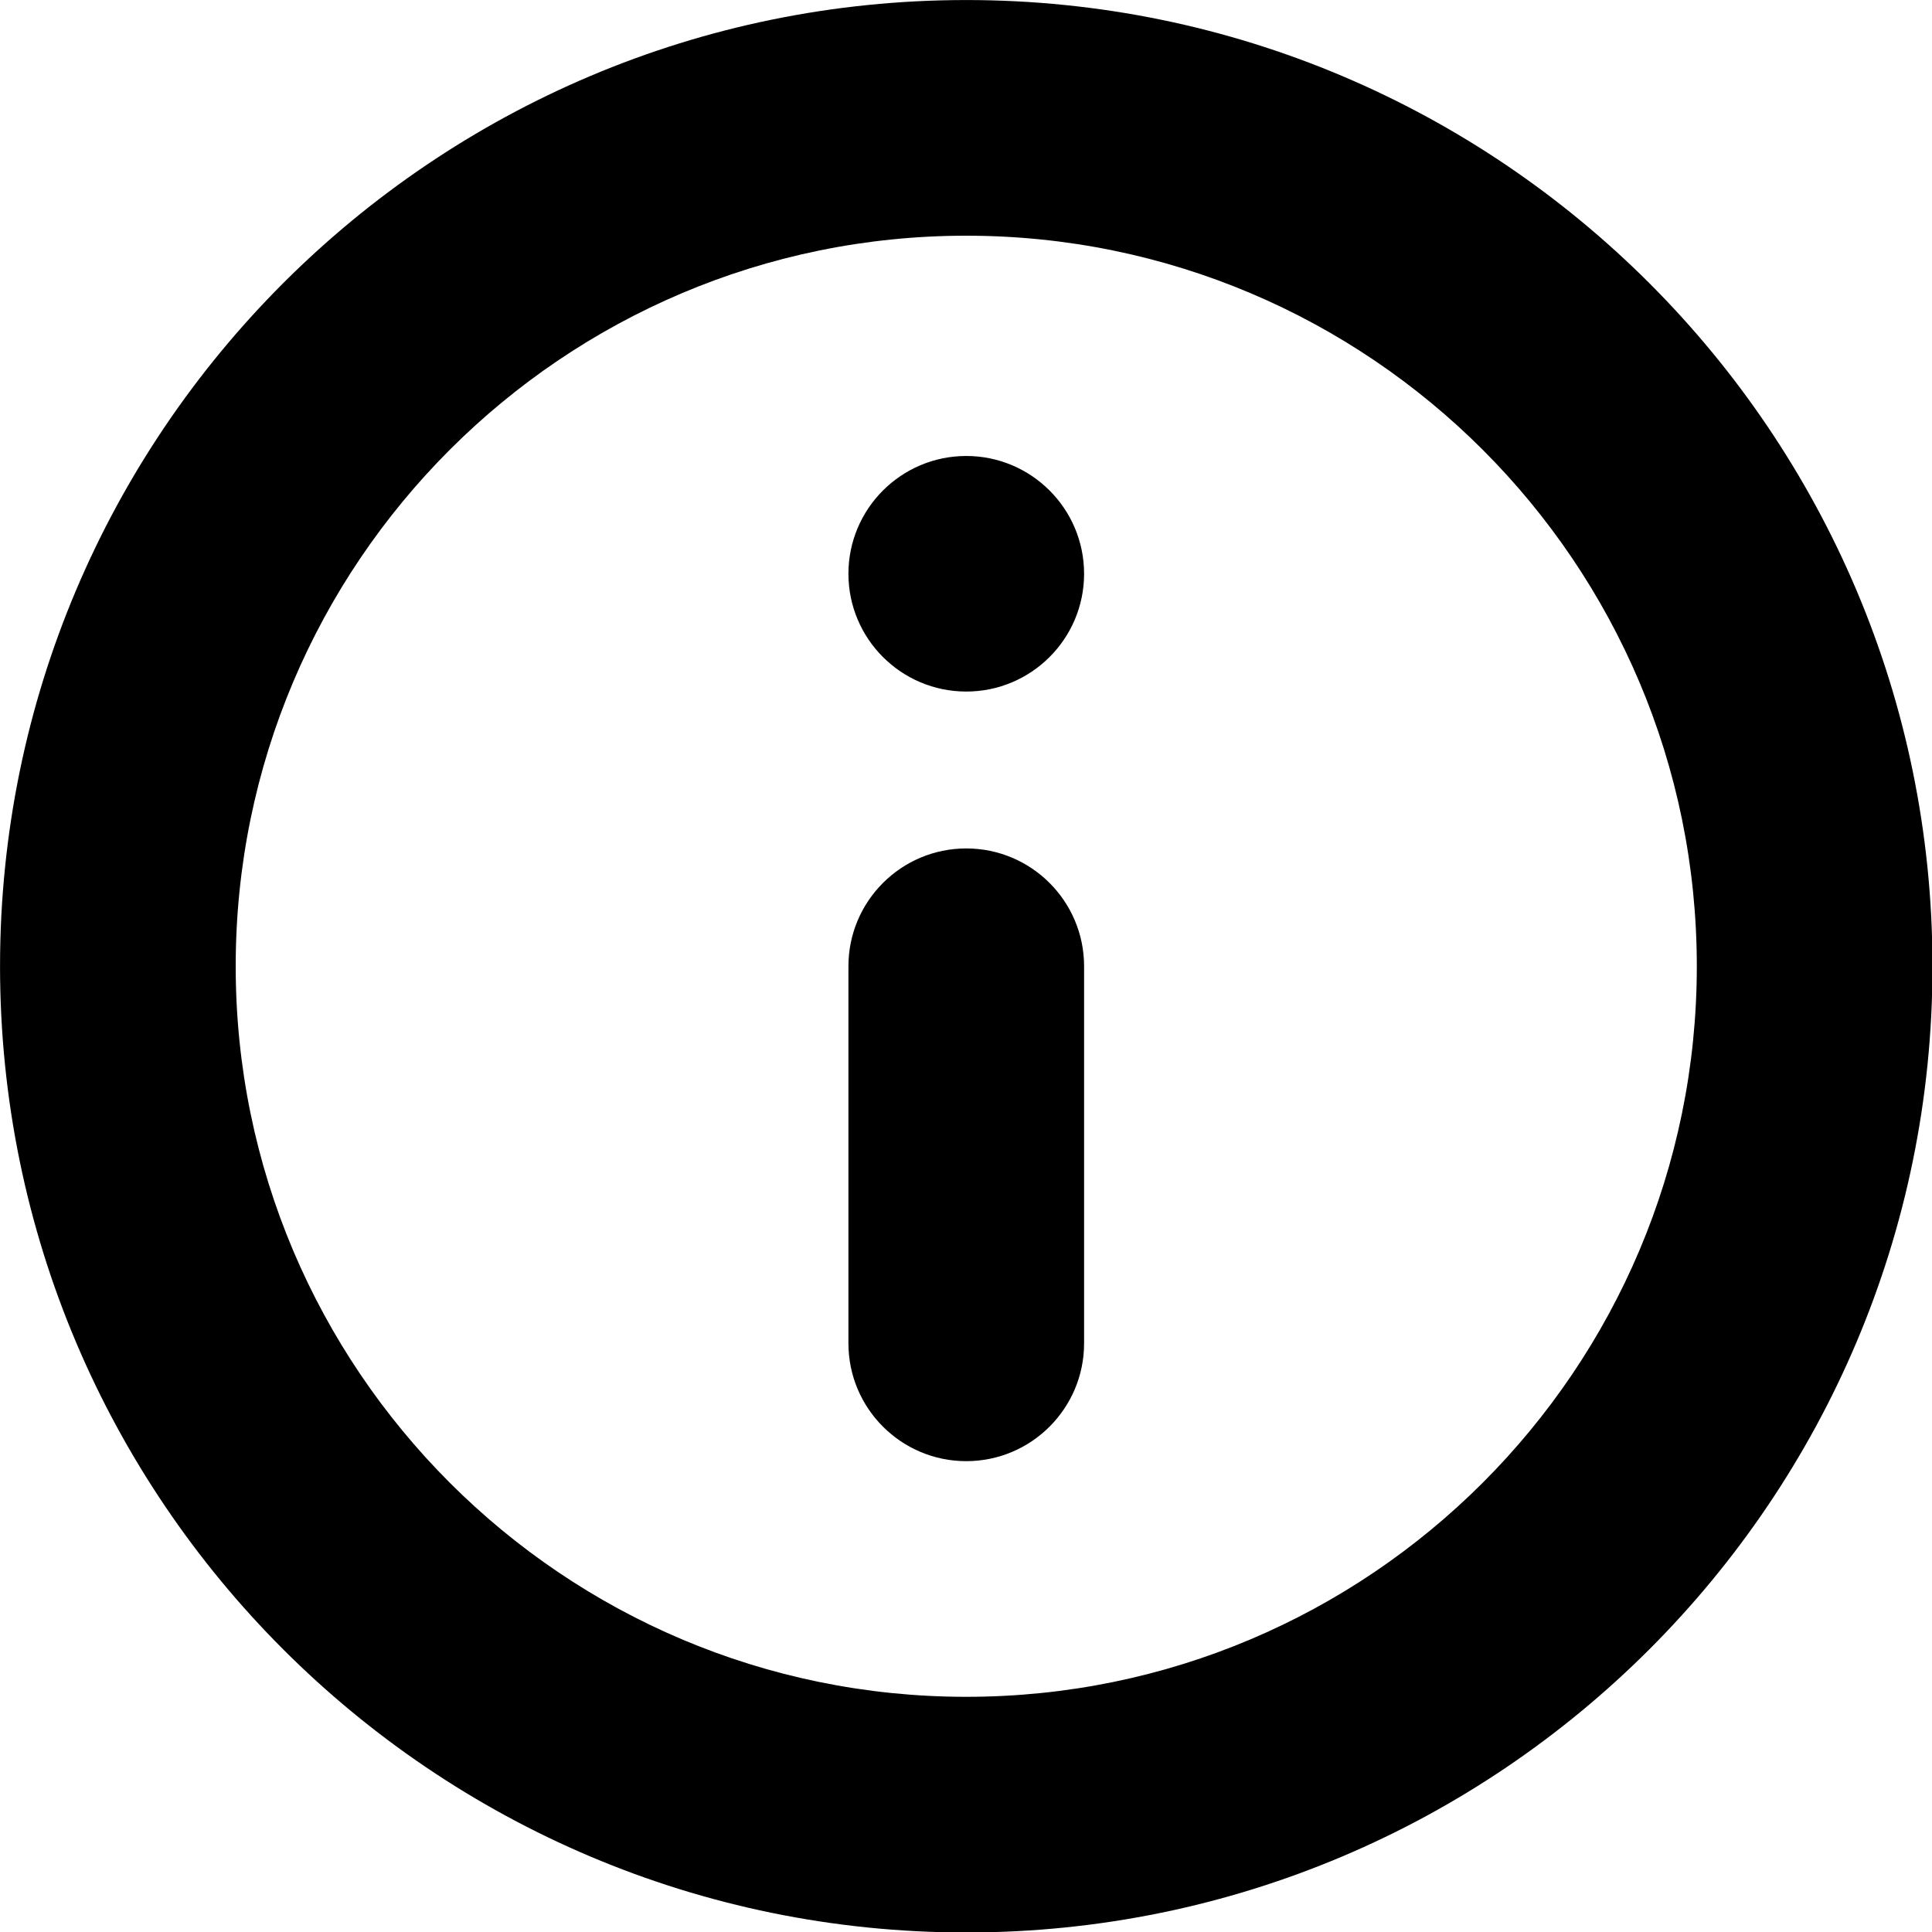 <?xml version="1.0" encoding="UTF-8" standalone="no"?>
<!DOCTYPE svg PUBLIC "-//W3C//DTD SVG 1.1//EN" "http://www.w3.org/Graphics/SVG/1.1/DTD/svg11.dtd">
<svg width="100%" height="100%" viewBox="0 0 800 800" version="1.1" xmlns="http://www.w3.org/2000/svg" xmlns:xlink="http://www.w3.org/1999/xlink" xml:space="preserve" xmlns:serif="http://www.serif.com/" style="fill-rule:evenodd;clip-rule:evenodd;stroke-linejoin:round;stroke-miterlimit:2;">
    <g transform="matrix(1.171,0,0,1.171,-68.293,-68.289)">
        <path d="M400,58.33C211.429,58.33 58.333,211.426 58.333,399.997C58.333,588.568 211.429,741.663 400,741.663C588.571,741.663 741.667,588.568 741.667,399.997C741.667,211.426 588.571,58.33 400,58.33ZM400,141.663C542.578,141.663 658.333,257.419 658.333,399.997C658.333,542.575 542.578,658.33 400,658.33C257.422,658.33 141.667,542.575 141.667,399.997C141.667,257.419 257.422,141.663 400,141.663ZM358.333,400L358.333,533.333C358.333,556.33 377.004,575 400,575C422.996,575 441.667,556.33 441.667,533.333L441.667,400C441.667,377.004 422.996,358.333 400,358.333C377.004,358.333 358.333,377.004 358.333,400ZM400,219.557C422.996,219.557 441.667,238.22 441.667,261.207C441.667,284.195 422.996,302.857 400,302.857C377.004,302.857 358.333,284.195 358.333,261.207C358.333,238.22 377.004,219.557 400,219.557Z"/>
    </g>
</svg>
